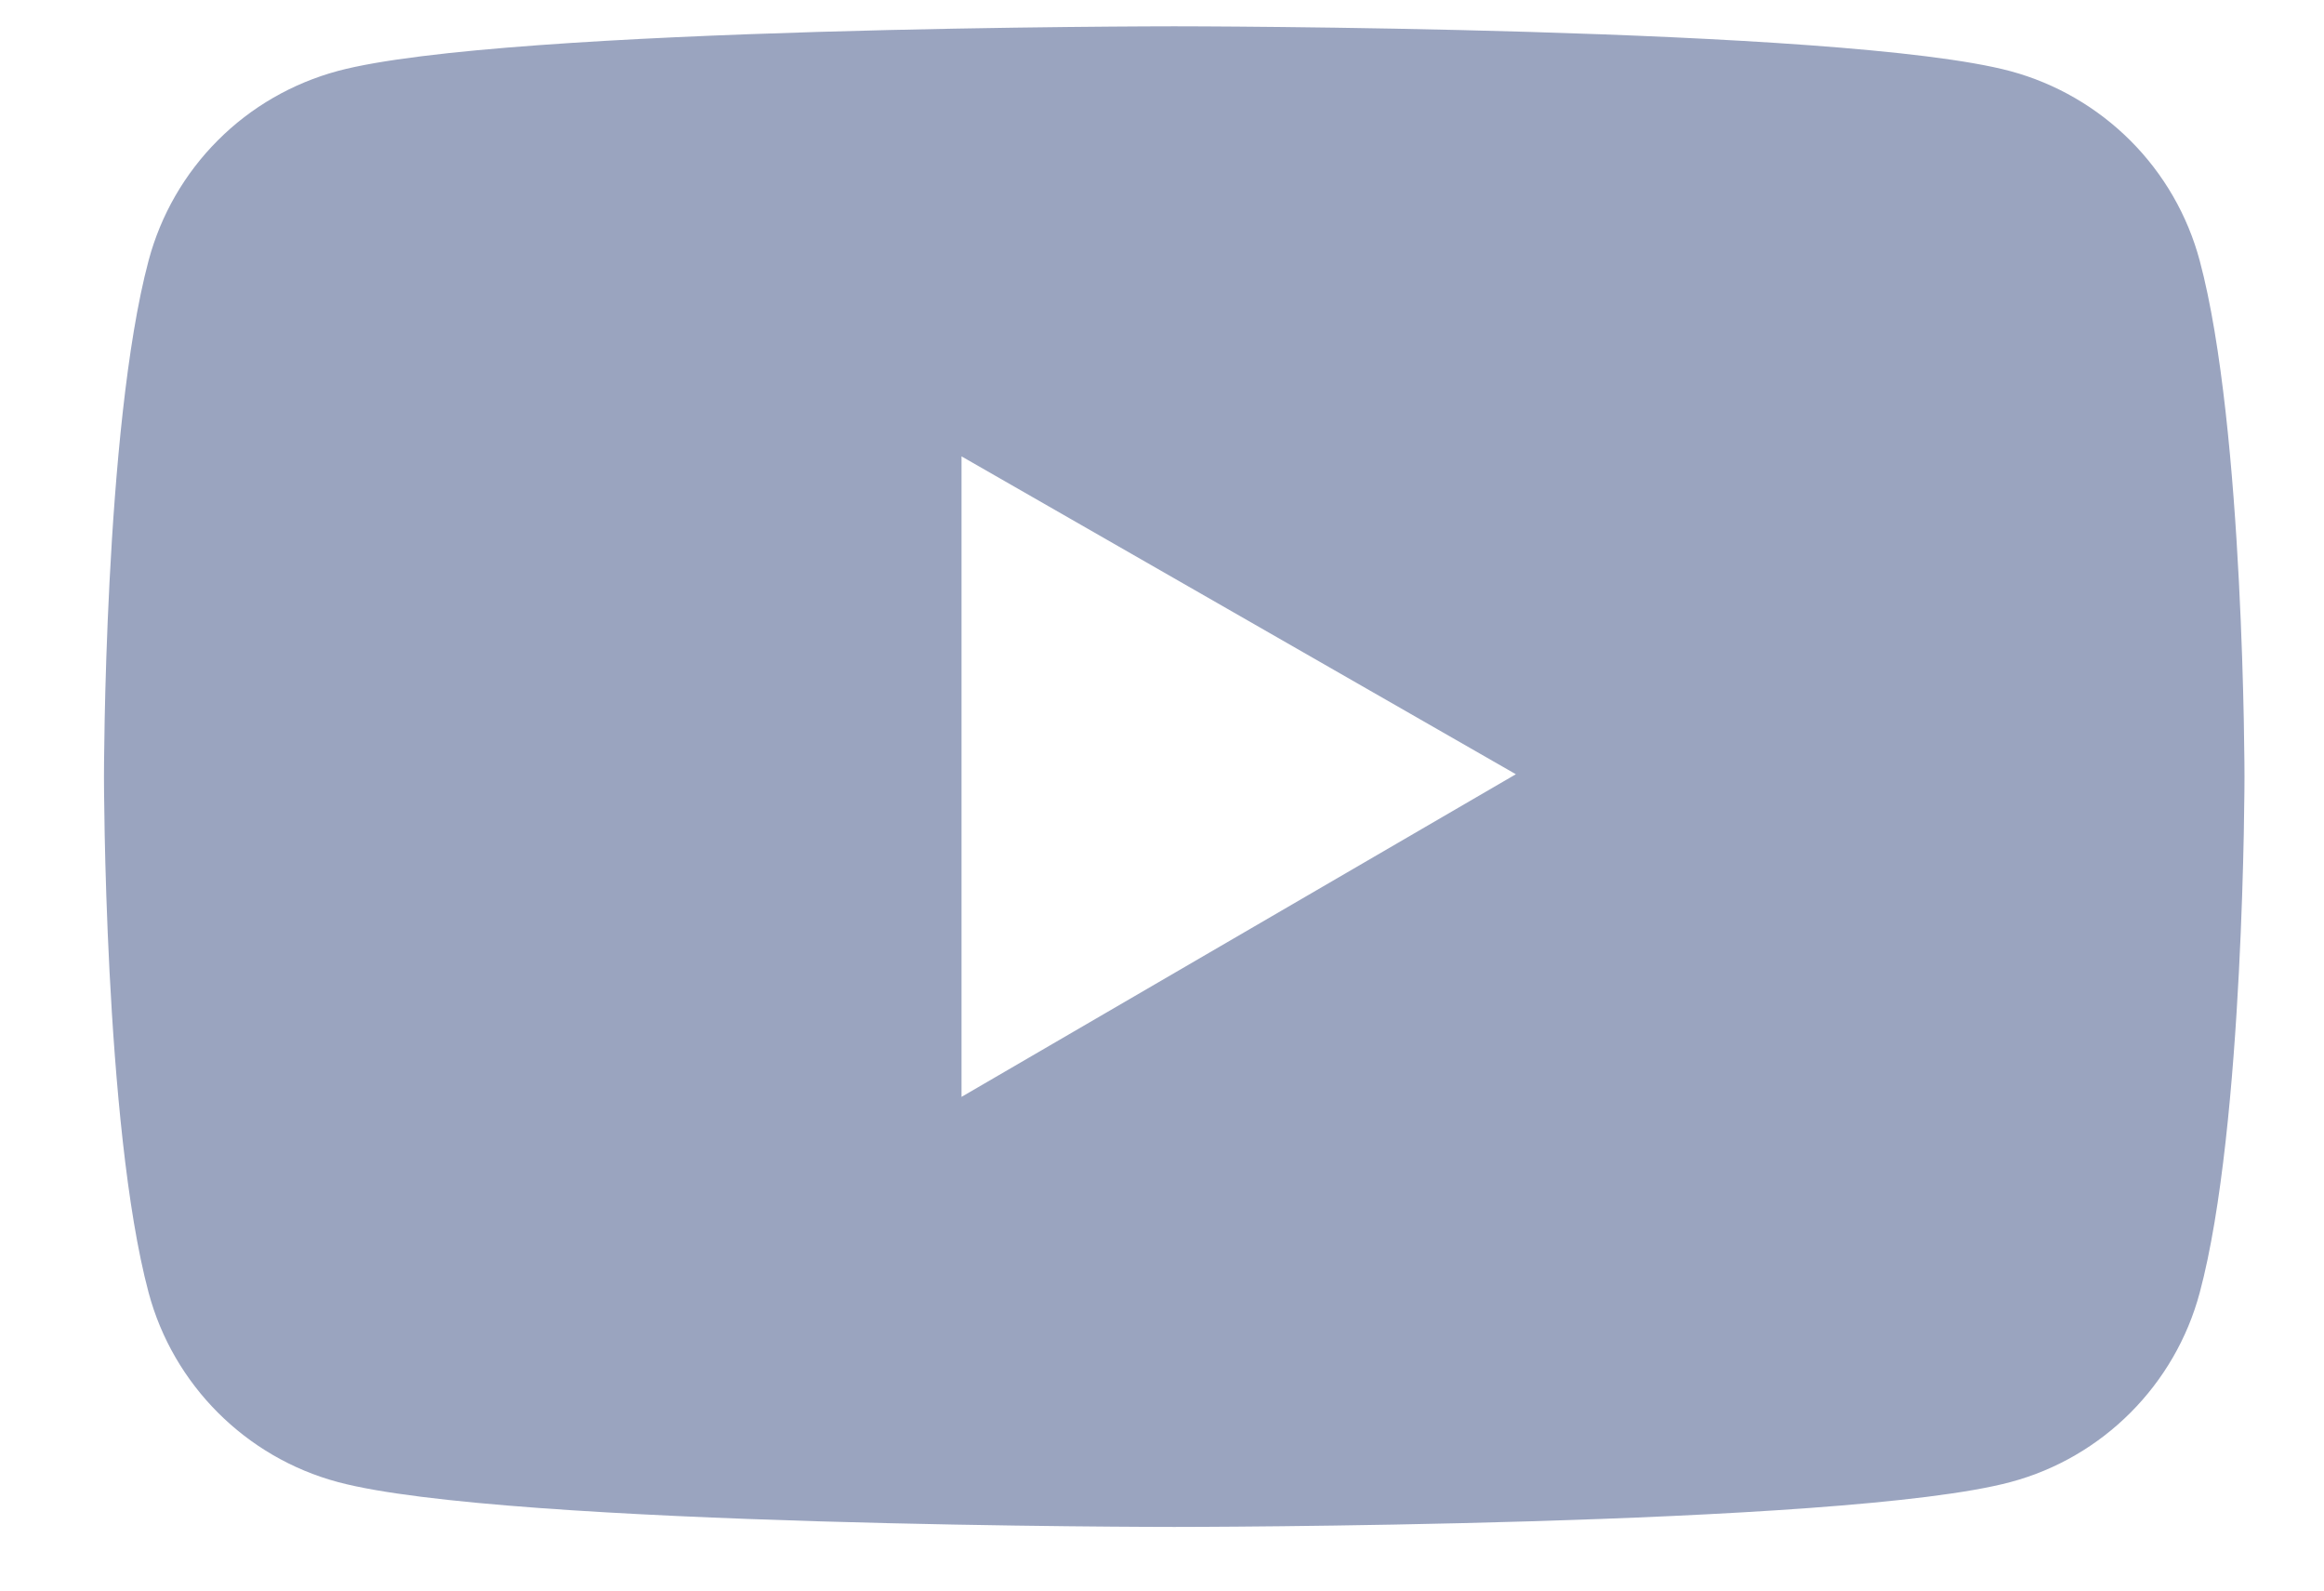 <svg width="19" height="13" viewBox="0 0 19 13" fill="none" xmlns="http://www.w3.org/2000/svg">
<path d="M17.984 2.131C17.885 1.76 17.689 1.421 17.418 1.15C17.146 0.878 16.808 0.682 16.438 0.582C15.072 0.215 9.6 0.215 9.6 0.215C9.6 0.215 4.127 0.215 2.762 0.58C2.391 0.68 2.052 0.875 1.781 1.147C1.509 1.419 1.314 1.758 1.215 2.129C0.85 3.496 0.85 6.348 0.85 6.348C0.85 6.348 0.85 9.199 1.215 10.565C1.416 11.318 2.01 11.912 2.762 12.113C4.127 12.48 9.6 12.48 9.6 12.48C9.6 12.48 15.072 12.48 16.438 12.113C17.191 11.912 17.783 11.318 17.984 10.565C18.35 9.199 18.35 6.348 18.35 6.348C18.35 6.348 18.35 3.496 17.984 2.131ZM7.861 8.965V3.73L12.393 6.328L7.861 8.965Z" fill="#9AA4BF"/>
</svg>
